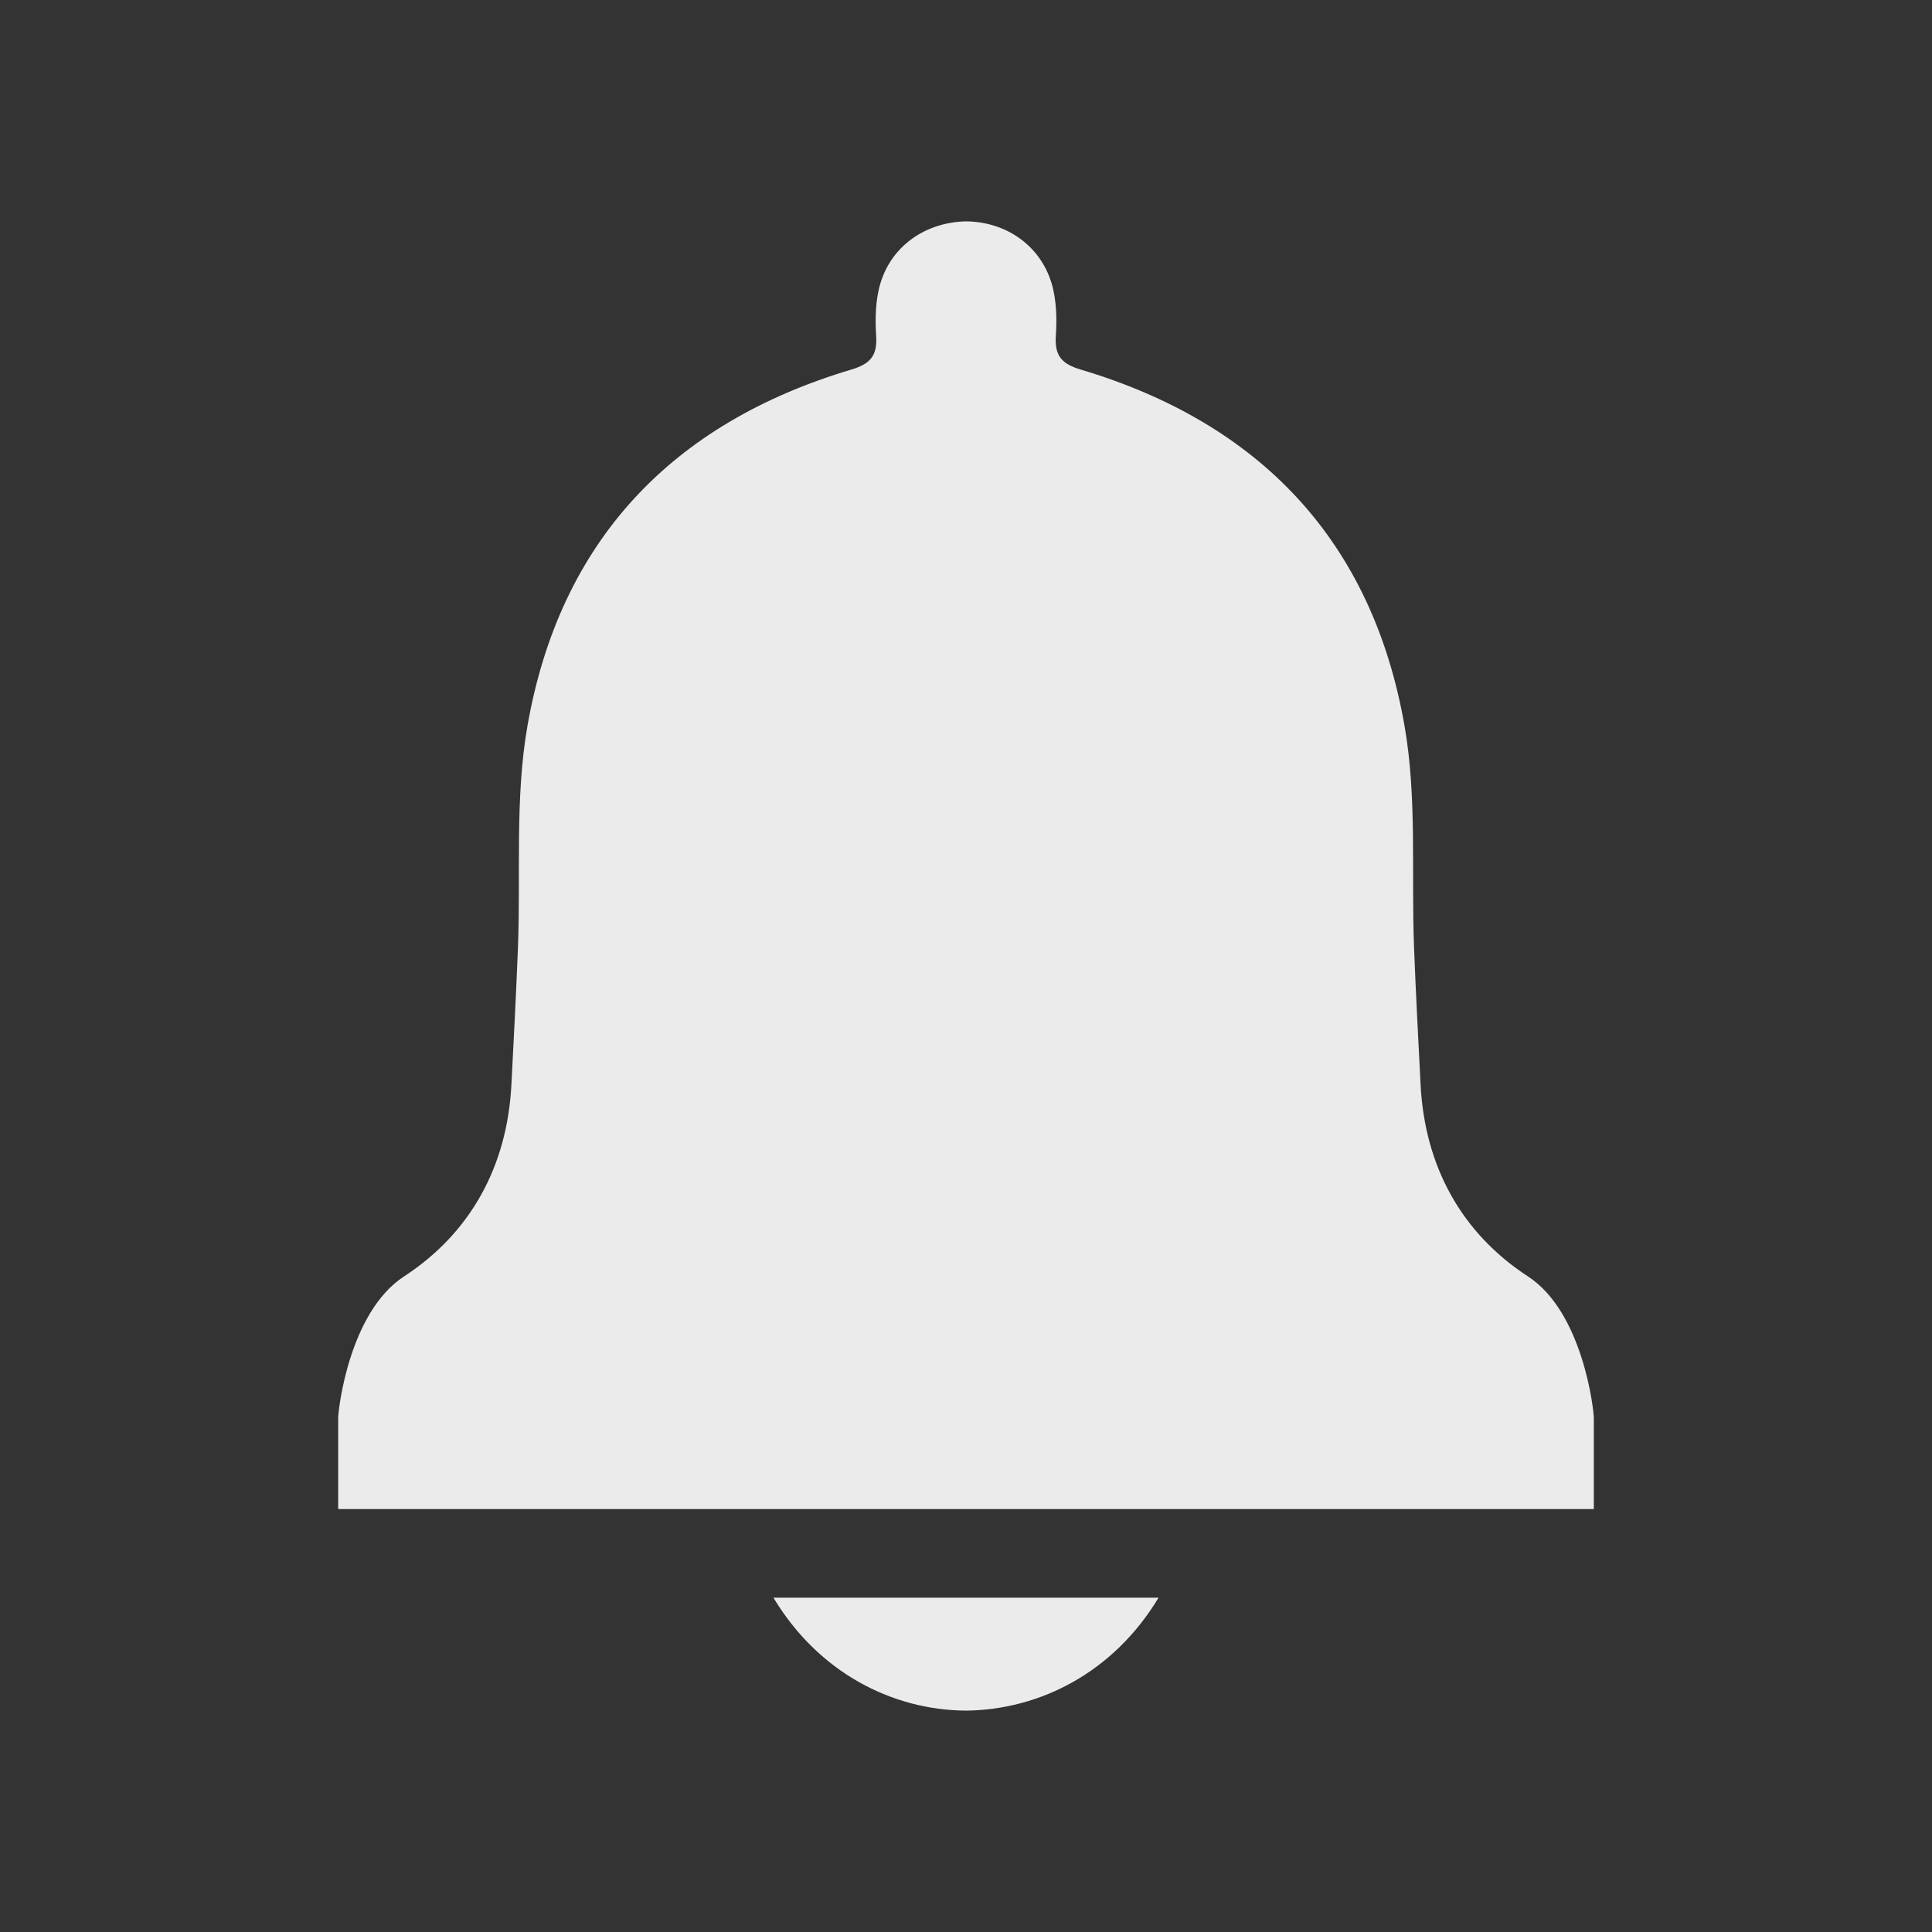 <?xml version="1.0" encoding="UTF-8" standalone="no"?>
<!-- Created with Inkscape (http://www.inkscape.org/) -->

<svg
   xmlns:dc="http://purl.org/dc/elements/1.1/"
   xmlns:cc="http://creativecommons.org/ns#"
   xmlns:rdf="http://www.w3.org/1999/02/22-rdf-syntax-ns#"
   xmlns:svg="http://www.w3.org/2000/svg"
   xmlns="http://www.w3.org/2000/svg"
   xmlns:sodipodi="http://sodipodi.sourceforge.net/DTD/sodipodi-0.dtd"
   xmlns:inkscape="http://www.inkscape.org/namespaces/inkscape"
   width="24"
   height="24"
   id="svg2"
   version="1.1"
   inkscape:version="0.48.3.1 r9886"
   sodipodi:docname="indicator-messages.svg">
  <rect width="100%" height="100%" fill="#333333" stroke="none"/>
  <defs
     id="defs4" />
  <sodipodi:namedview
     id="base"
     pagecolor="#ffffff"
     bordercolor="#666666"
     borderopacity="1.0"
     inkscape:pageopacity="0.0"
     inkscape:pageshadow="2"
     inkscape:zoom="11.8125"
     inkscape:cx="2.1375661"
     inkscape:cy="12"
     inkscape:document-units="px"
     inkscape:current-layer="layer1"
     showgrid="false"
     inkscape:window-width="1044"
     inkscape:window-height="700"
     inkscape:window-x="1431"
     inkscape:window-y="24"
     inkscape:window-maximized="0" />
  <g
     inkscape:label="Livello 1"
     inkscape:groupmode="layer"
     id="layer1"
     transform="translate(0,-1028.362)">
    <path
       sodipodi:nodetypes="cccccccssccssccccccccccc"
       inkscape:connector-curvature="0"
       id="path5740"
       d="m 12,1031.112 c -0.488,0.01 -0.915,0.29 -1.061,0.762 -0.064,0.208 -0.069,0.443 -0.055,0.663 0.016,0.246 -0.075,0.346 -0.309,0.416 -2.23,0.665 -3.622,2.132 -4.023,4.428 -0.157,0.898 -0.082,1.836 -0.118,2.756 -0.022,0.566 -0.052,1.132 -0.081,1.698 -0.052,1.015 -0.507,1.844 -1.335,2.384 -0.683,0.446 -0.817,1.66 -0.817,1.758 l 0,1.131 c 5.199,0 10.399,0 15.598,0 l 0,-1.131 c 0,-0.098 -0.134,-1.312 -0.817,-1.758 -0.828,-0.54 -1.283,-1.369 -1.335,-2.384 -0.029,-0.566 -0.059,-1.131 -0.081,-1.698 -0.036,-0.92 0.039,-1.858 -0.118,-2.756 -0.401,-2.296 -1.793,-3.763 -4.023,-4.428 -0.234,-0.07 -0.325,-0.17 -0.309,-0.416 0.014,-0.22 0.009,-0.455 -0.055,-0.663 -0.146,-0.472 -0.572,-0.758 -1.061,-0.762 z m -2.392,17.097 c 0.559,0.93 1.475,1.397 2.392,1.403 0.917,-0.01 1.832,-0.473 2.392,-1.403 -1.594,0 -3.189,0 -4.783,0 z"
       style="opacity:0.9;fill:#ffffff;fill-rule:evenodd" />
  </g>
</svg>
